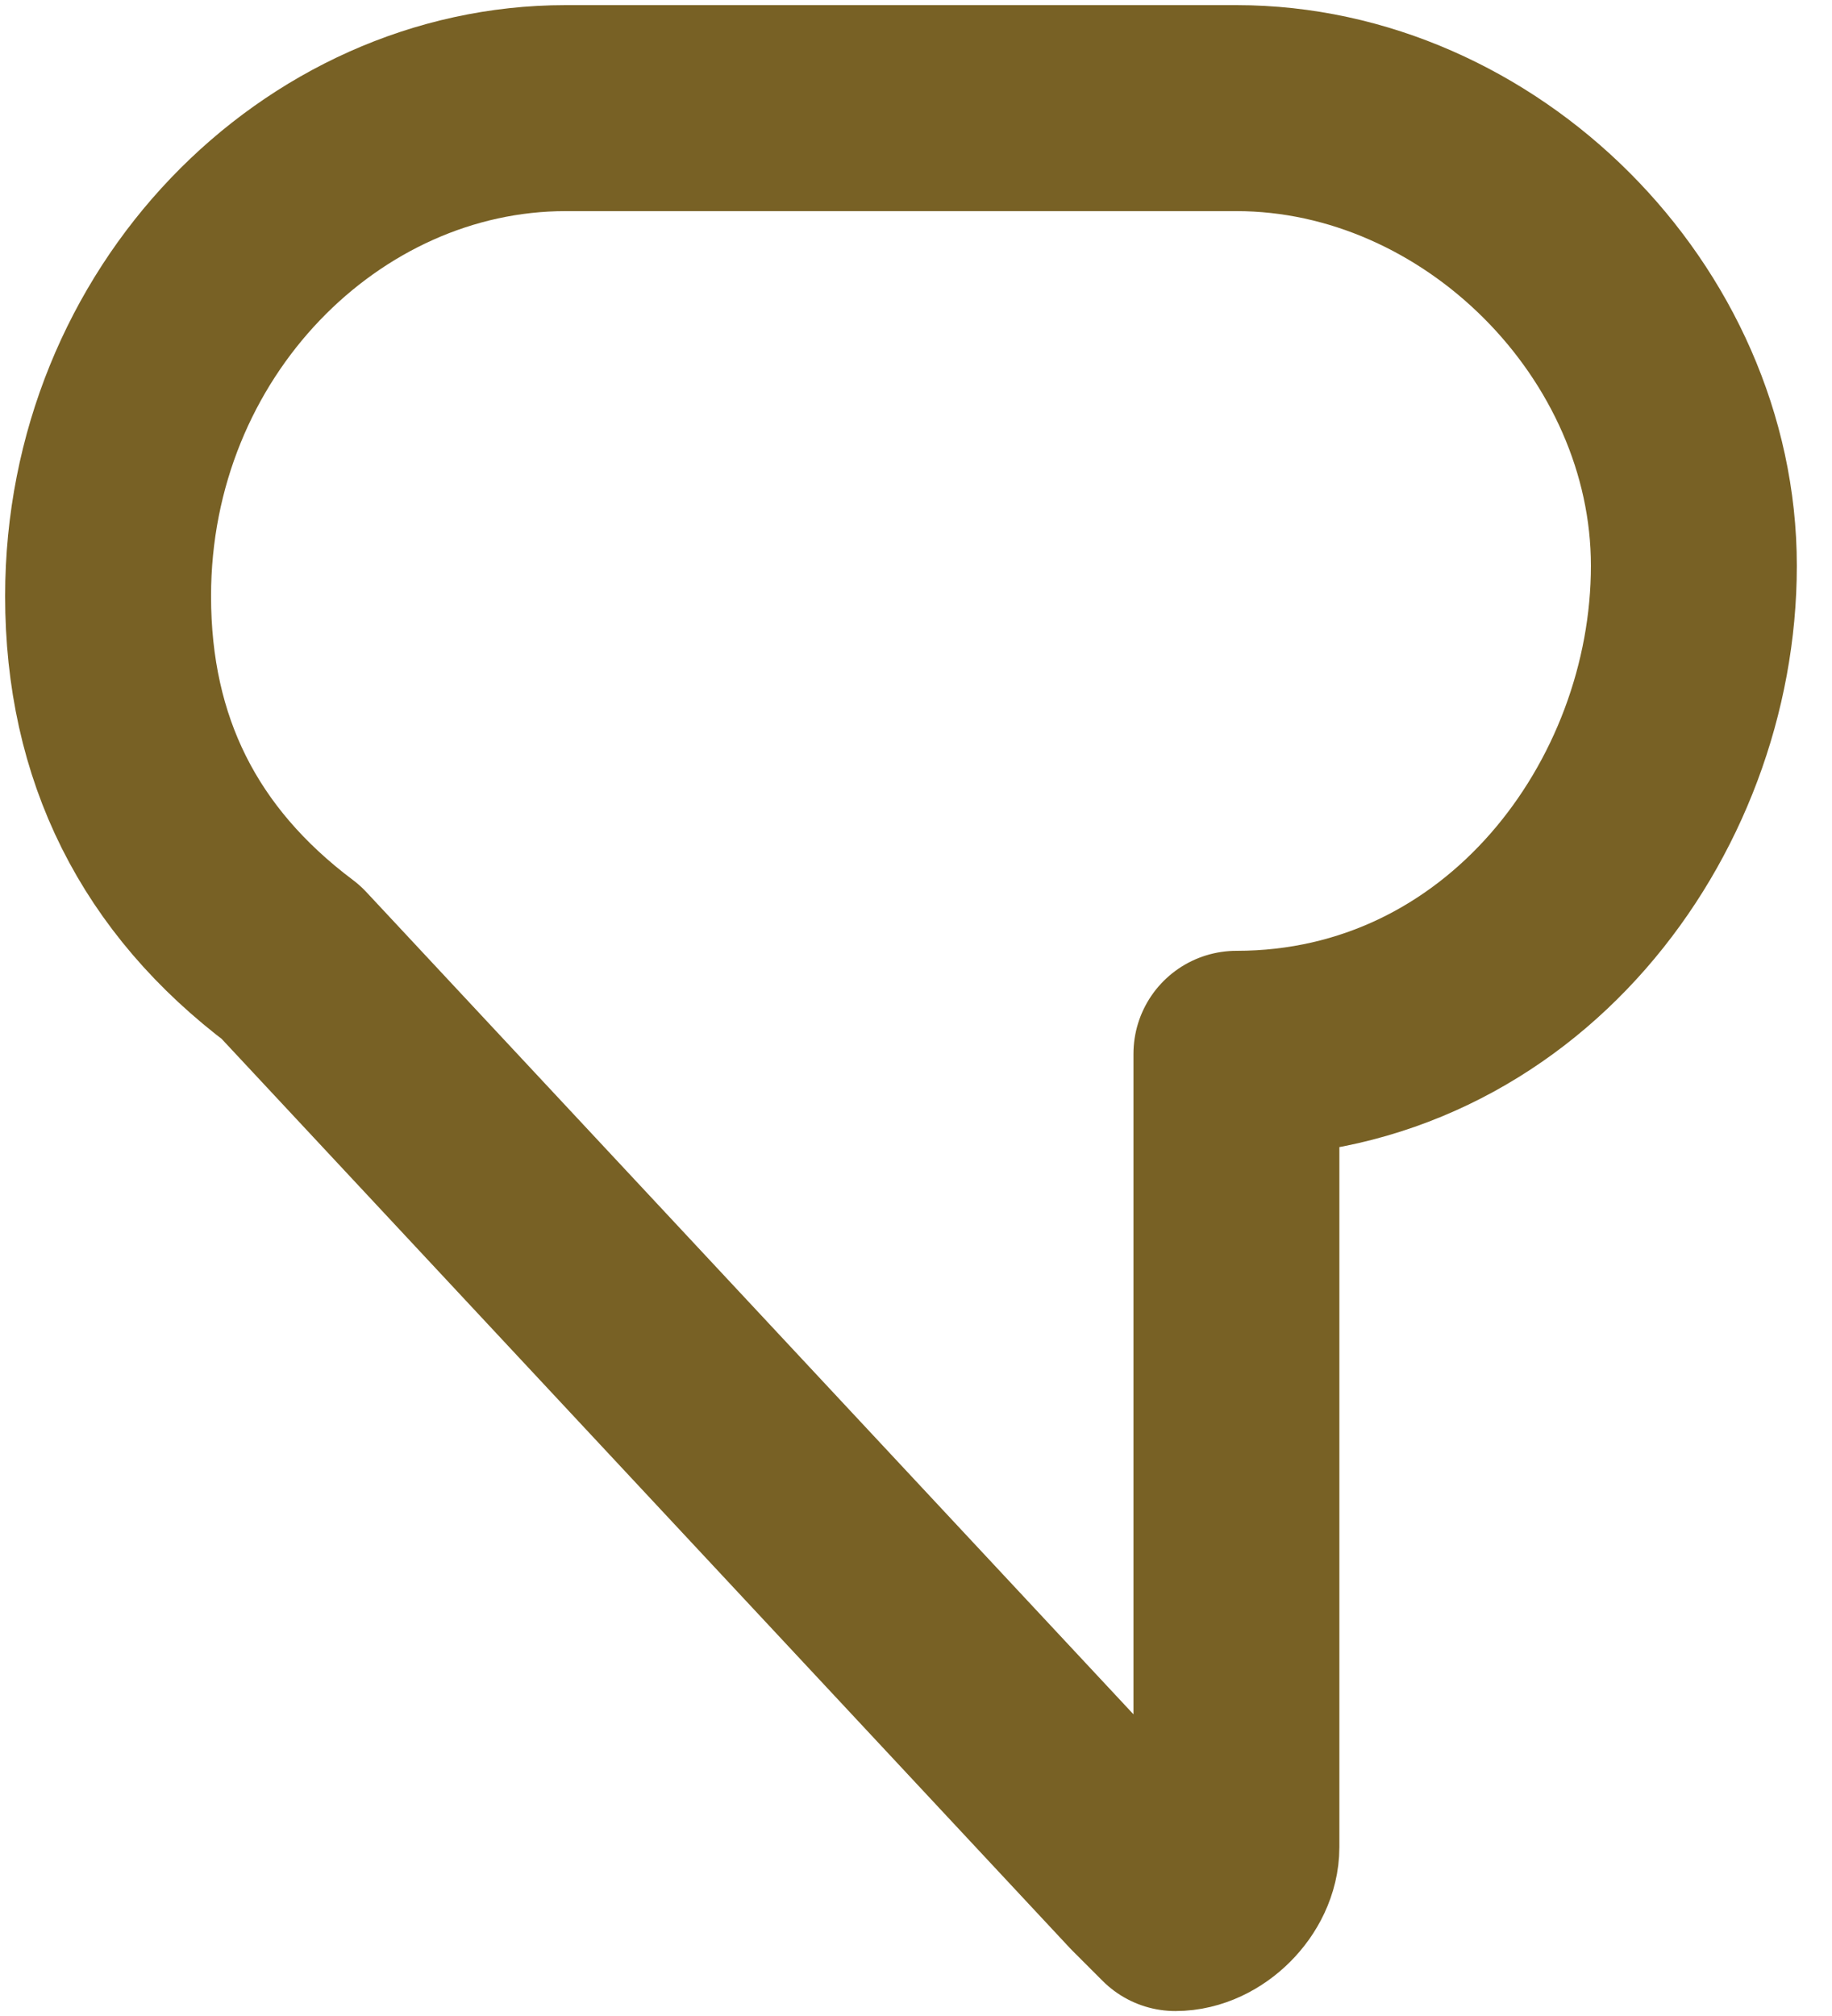 <svg width="10" height="11" viewBox="0 0 10 11" fill="none" xmlns="http://www.w3.org/2000/svg">
<path d="M3.087 0.59C1.755 0.59 0.59 1.755 0.59 3.253C0.59 4.085 0.923 4.751 1.589 5.251L6.25 10.245L6.416 10.411C6.582 10.411 6.749 10.245 6.749 10.078V5.75C8.247 5.75 9.246 4.418 9.246 3.087C9.246 1.755 8.081 0.59 6.749 0.59H3.087Z" stroke="#786125" stroke-width="1.124" stroke-miterlimit="10" stroke-linecap="round" stroke-linejoin="round"/>
</svg>
